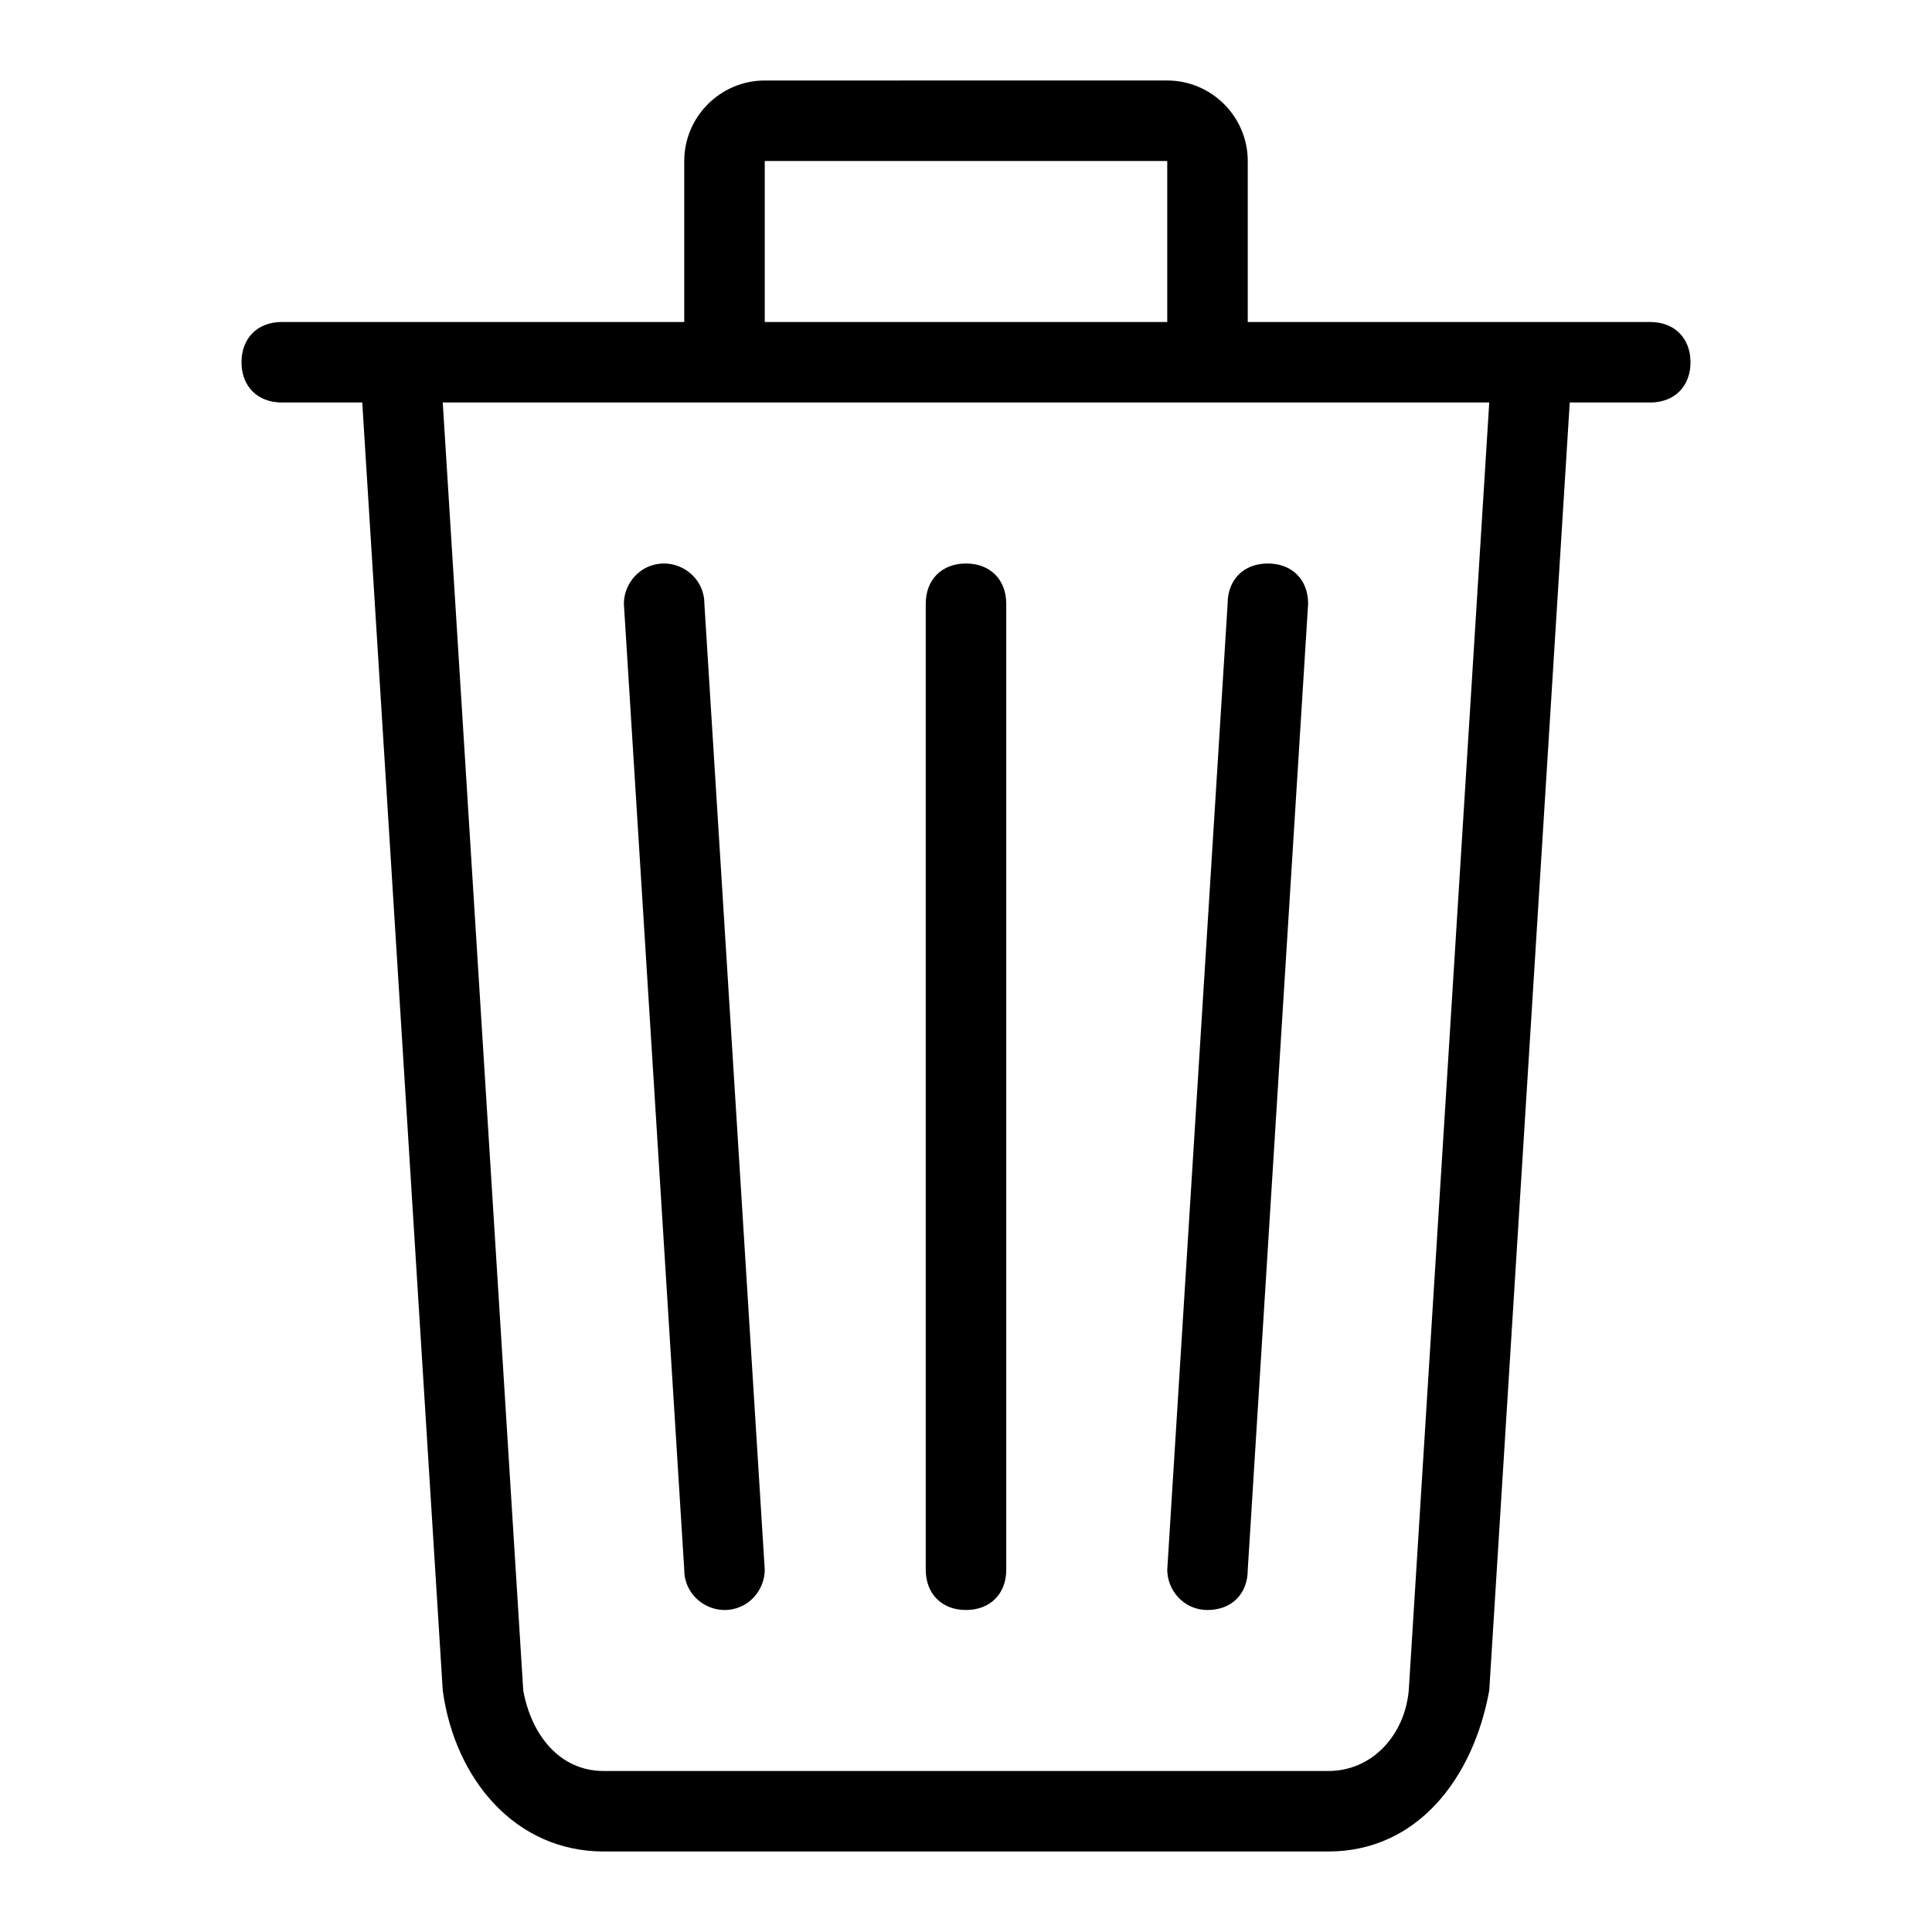<?xml version="1.0" standalone="no"?><!DOCTYPE svg PUBLIC "-//W3C//DTD SVG 1.1//EN" "http://www.w3.org/Graphics/SVG/1.1/DTD/svg11.dtd"><svg class="icon" width="81px" height="81.00px" viewBox="0 0 1024 1024" version="1.1" xmlns="http://www.w3.org/2000/svg"><path fill="#000000" d="M384 853.333c12.8 0 21.333-10.667 21.333-21.333l-32-512c0-12.8-10.667-21.333-21.333-21.333-12.8 0-21.333 10.667-21.333 21.333L362.667 832C362.667 844.8 373.333 853.333 384 853.333zM874.667 170.667 661.333 170.667 661.333 85.333c0-23.467-19.2-42.667-42.667-42.667L405.333 42.667c-23.467 0-42.667 19.2-42.667 42.667l0 85.333L149.333 170.667C136.533 170.667 128 179.2 128 192c0 12.8 8.533 21.333 21.333 21.333l42.667 0 42.667 682.667c6.4 46.933 38.4 85.333 85.333 85.333l384 0c46.933 0 76.8-38.4 85.333-85.333l42.667-682.667 42.667 0c12.8 0 21.333-8.533 21.333-21.333C896 179.2 887.467 170.667 874.667 170.667zM405.333 85.333l213.333 0 0 85.333L405.333 170.667 405.333 85.333zM746.667 896c-2.133 23.467-19.2 42.667-42.667 42.667L320 938.667c-23.467 0-38.4-19.2-42.667-42.667l-42.667-682.667 554.667 0L746.667 896zM640 853.333c12.8 0 21.333-8.533 21.333-21.333l32-512c0-12.8-8.533-21.333-21.333-21.333-12.8 0-21.333 8.533-21.333 21.333L618.667 832C618.667 842.667 627.2 853.333 640 853.333zM512 853.333c12.8 0 21.333-8.533 21.333-21.333L533.333 320c0-12.8-8.533-21.333-21.333-21.333s-21.333 8.533-21.333 21.333l0 512C490.667 844.8 499.2 853.333 512 853.333z" /></svg>